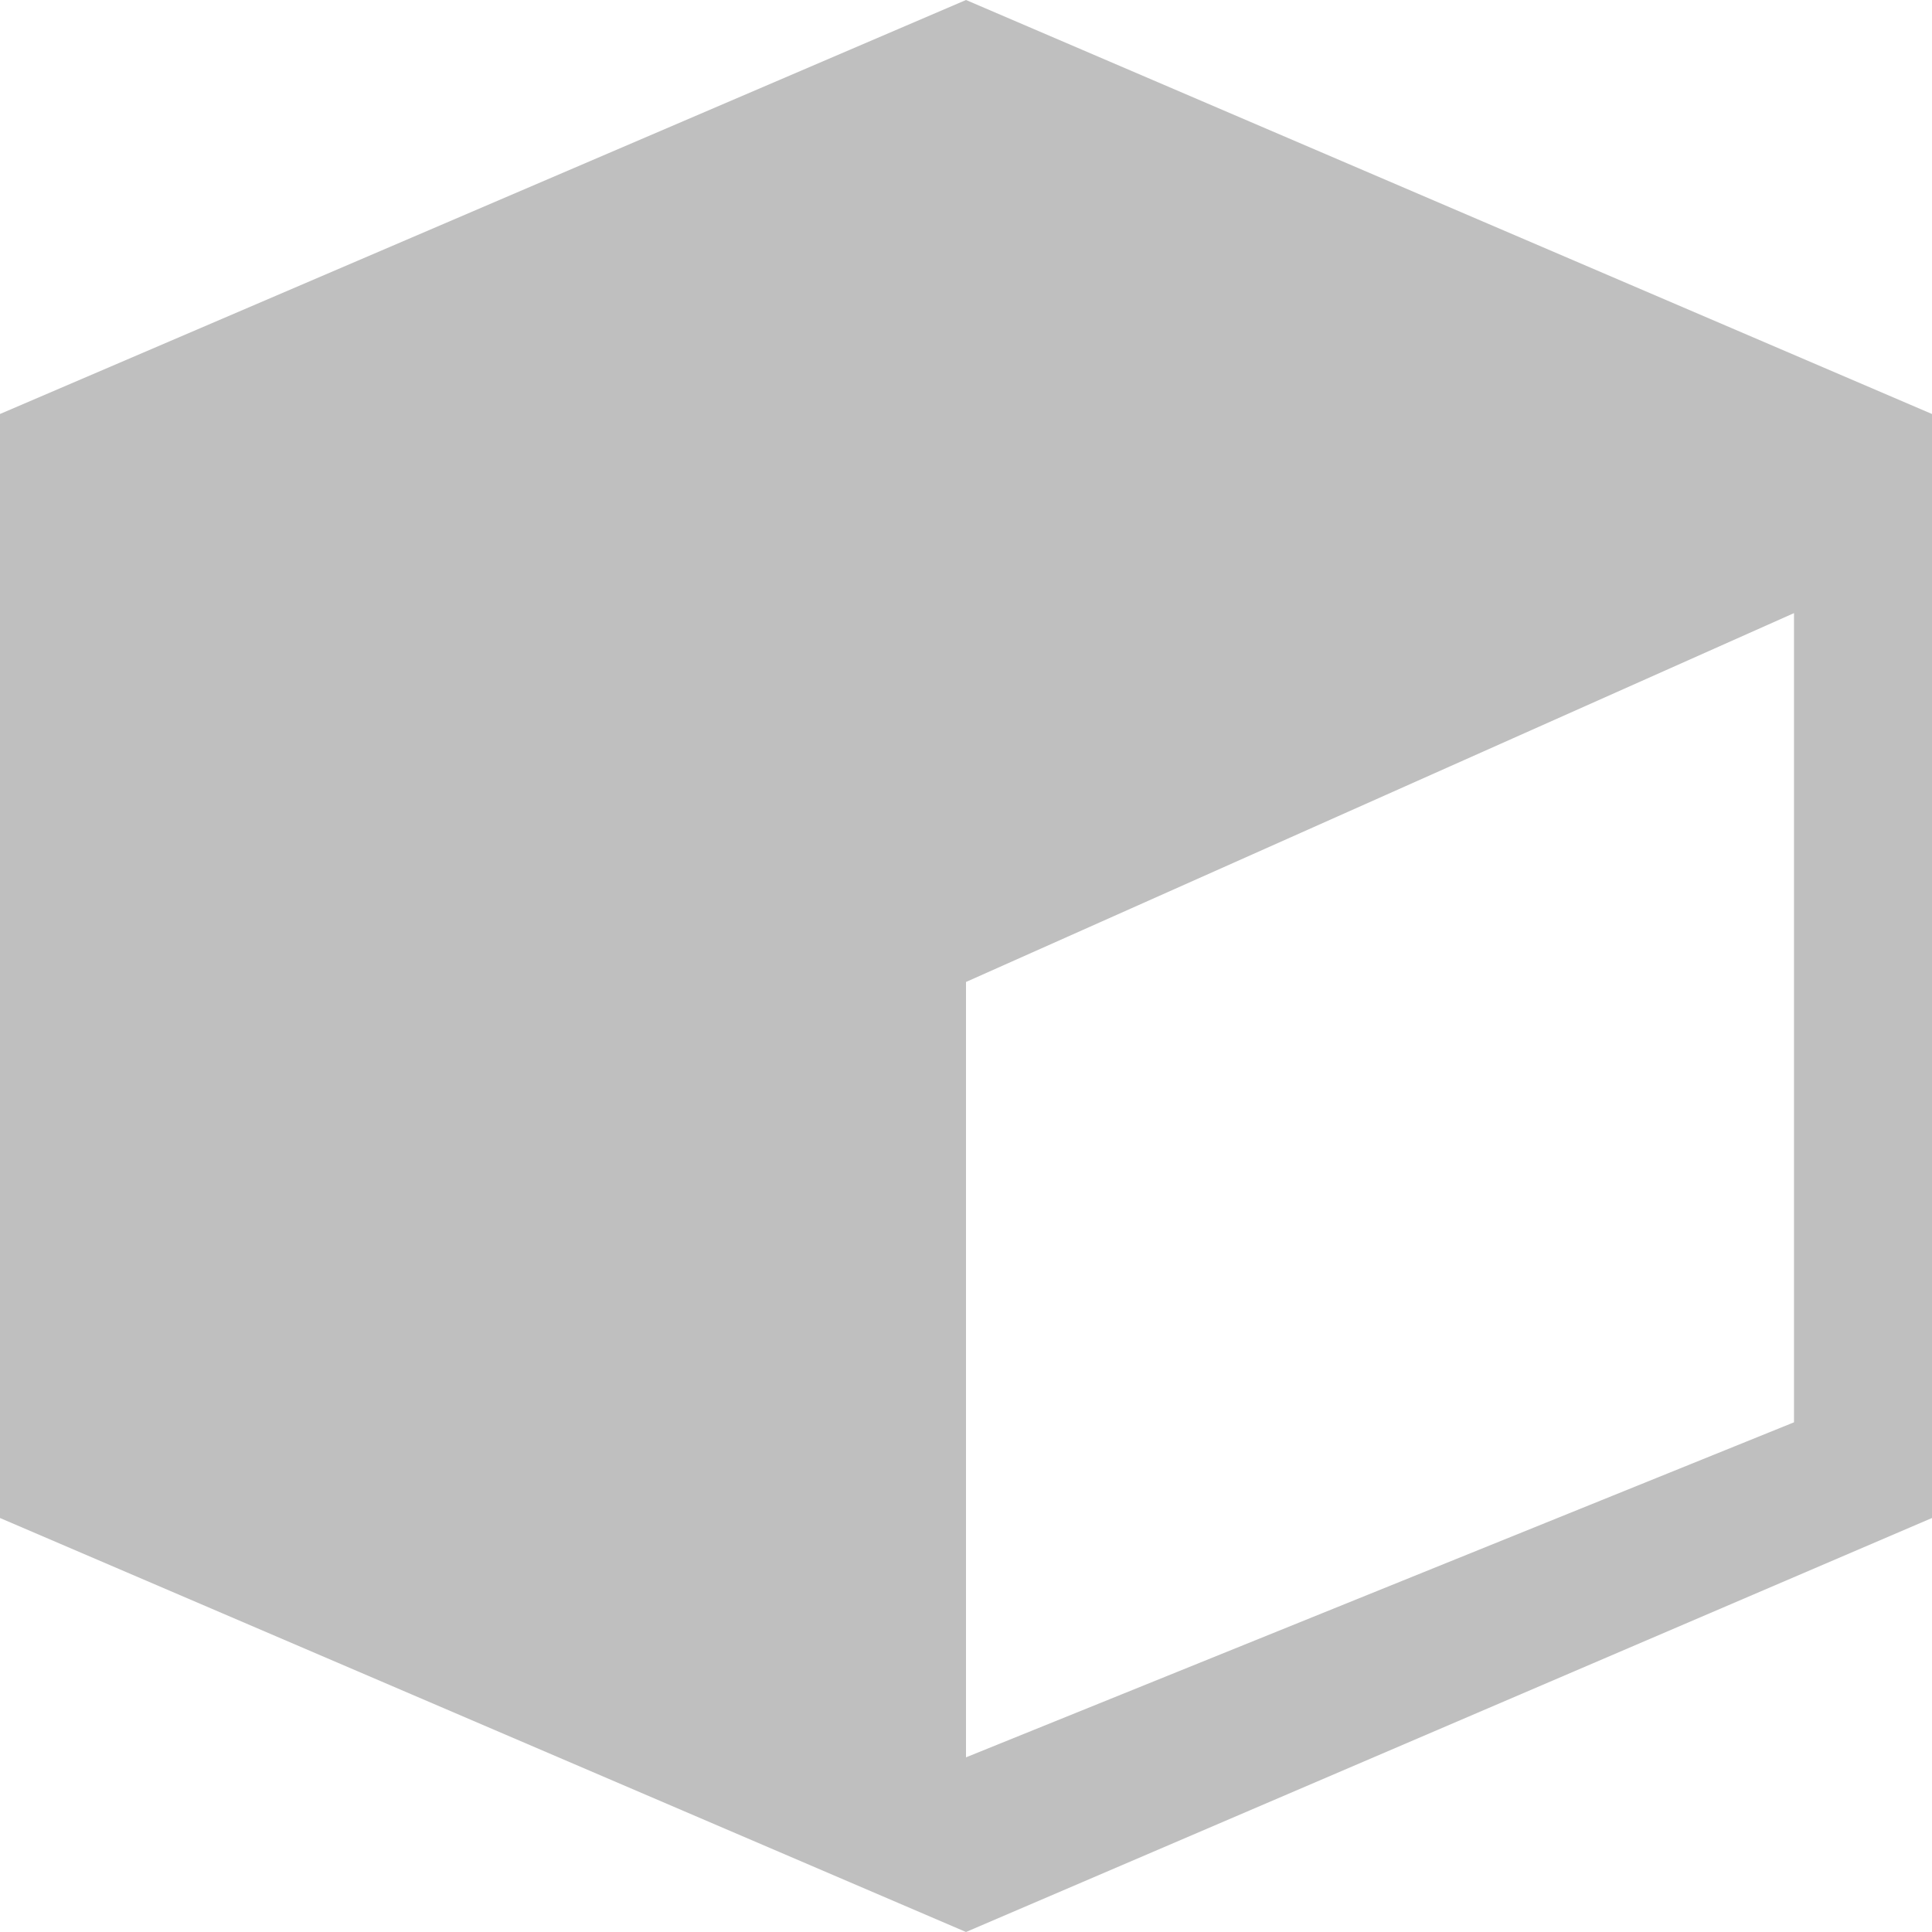 <?xml version="1.0" standalone="no"?><!DOCTYPE svg PUBLIC "-//W3C//DTD SVG 1.1//EN" "http://www.w3.org/Graphics/SVG/1.1/DTD/svg11.dtd"><svg t="1591942865390" class="icon" viewBox="0 0 1024 1024" version="1.1" xmlns="http://www.w3.org/2000/svg" p-id="6680" xmlns:xlink="http://www.w3.org/1999/xlink" width="64" height="64"><defs><style type="text/css"></style></defs><path d="M512 731.572V1024l-512-219.428v-585.144L512 0l512 219.428v585.144L512 1024V731.572zM512 520.464v410.962l438.858-177.57V324.964L512 520.464z" p-id="6681" fill="#bfbfbf"></path></svg>